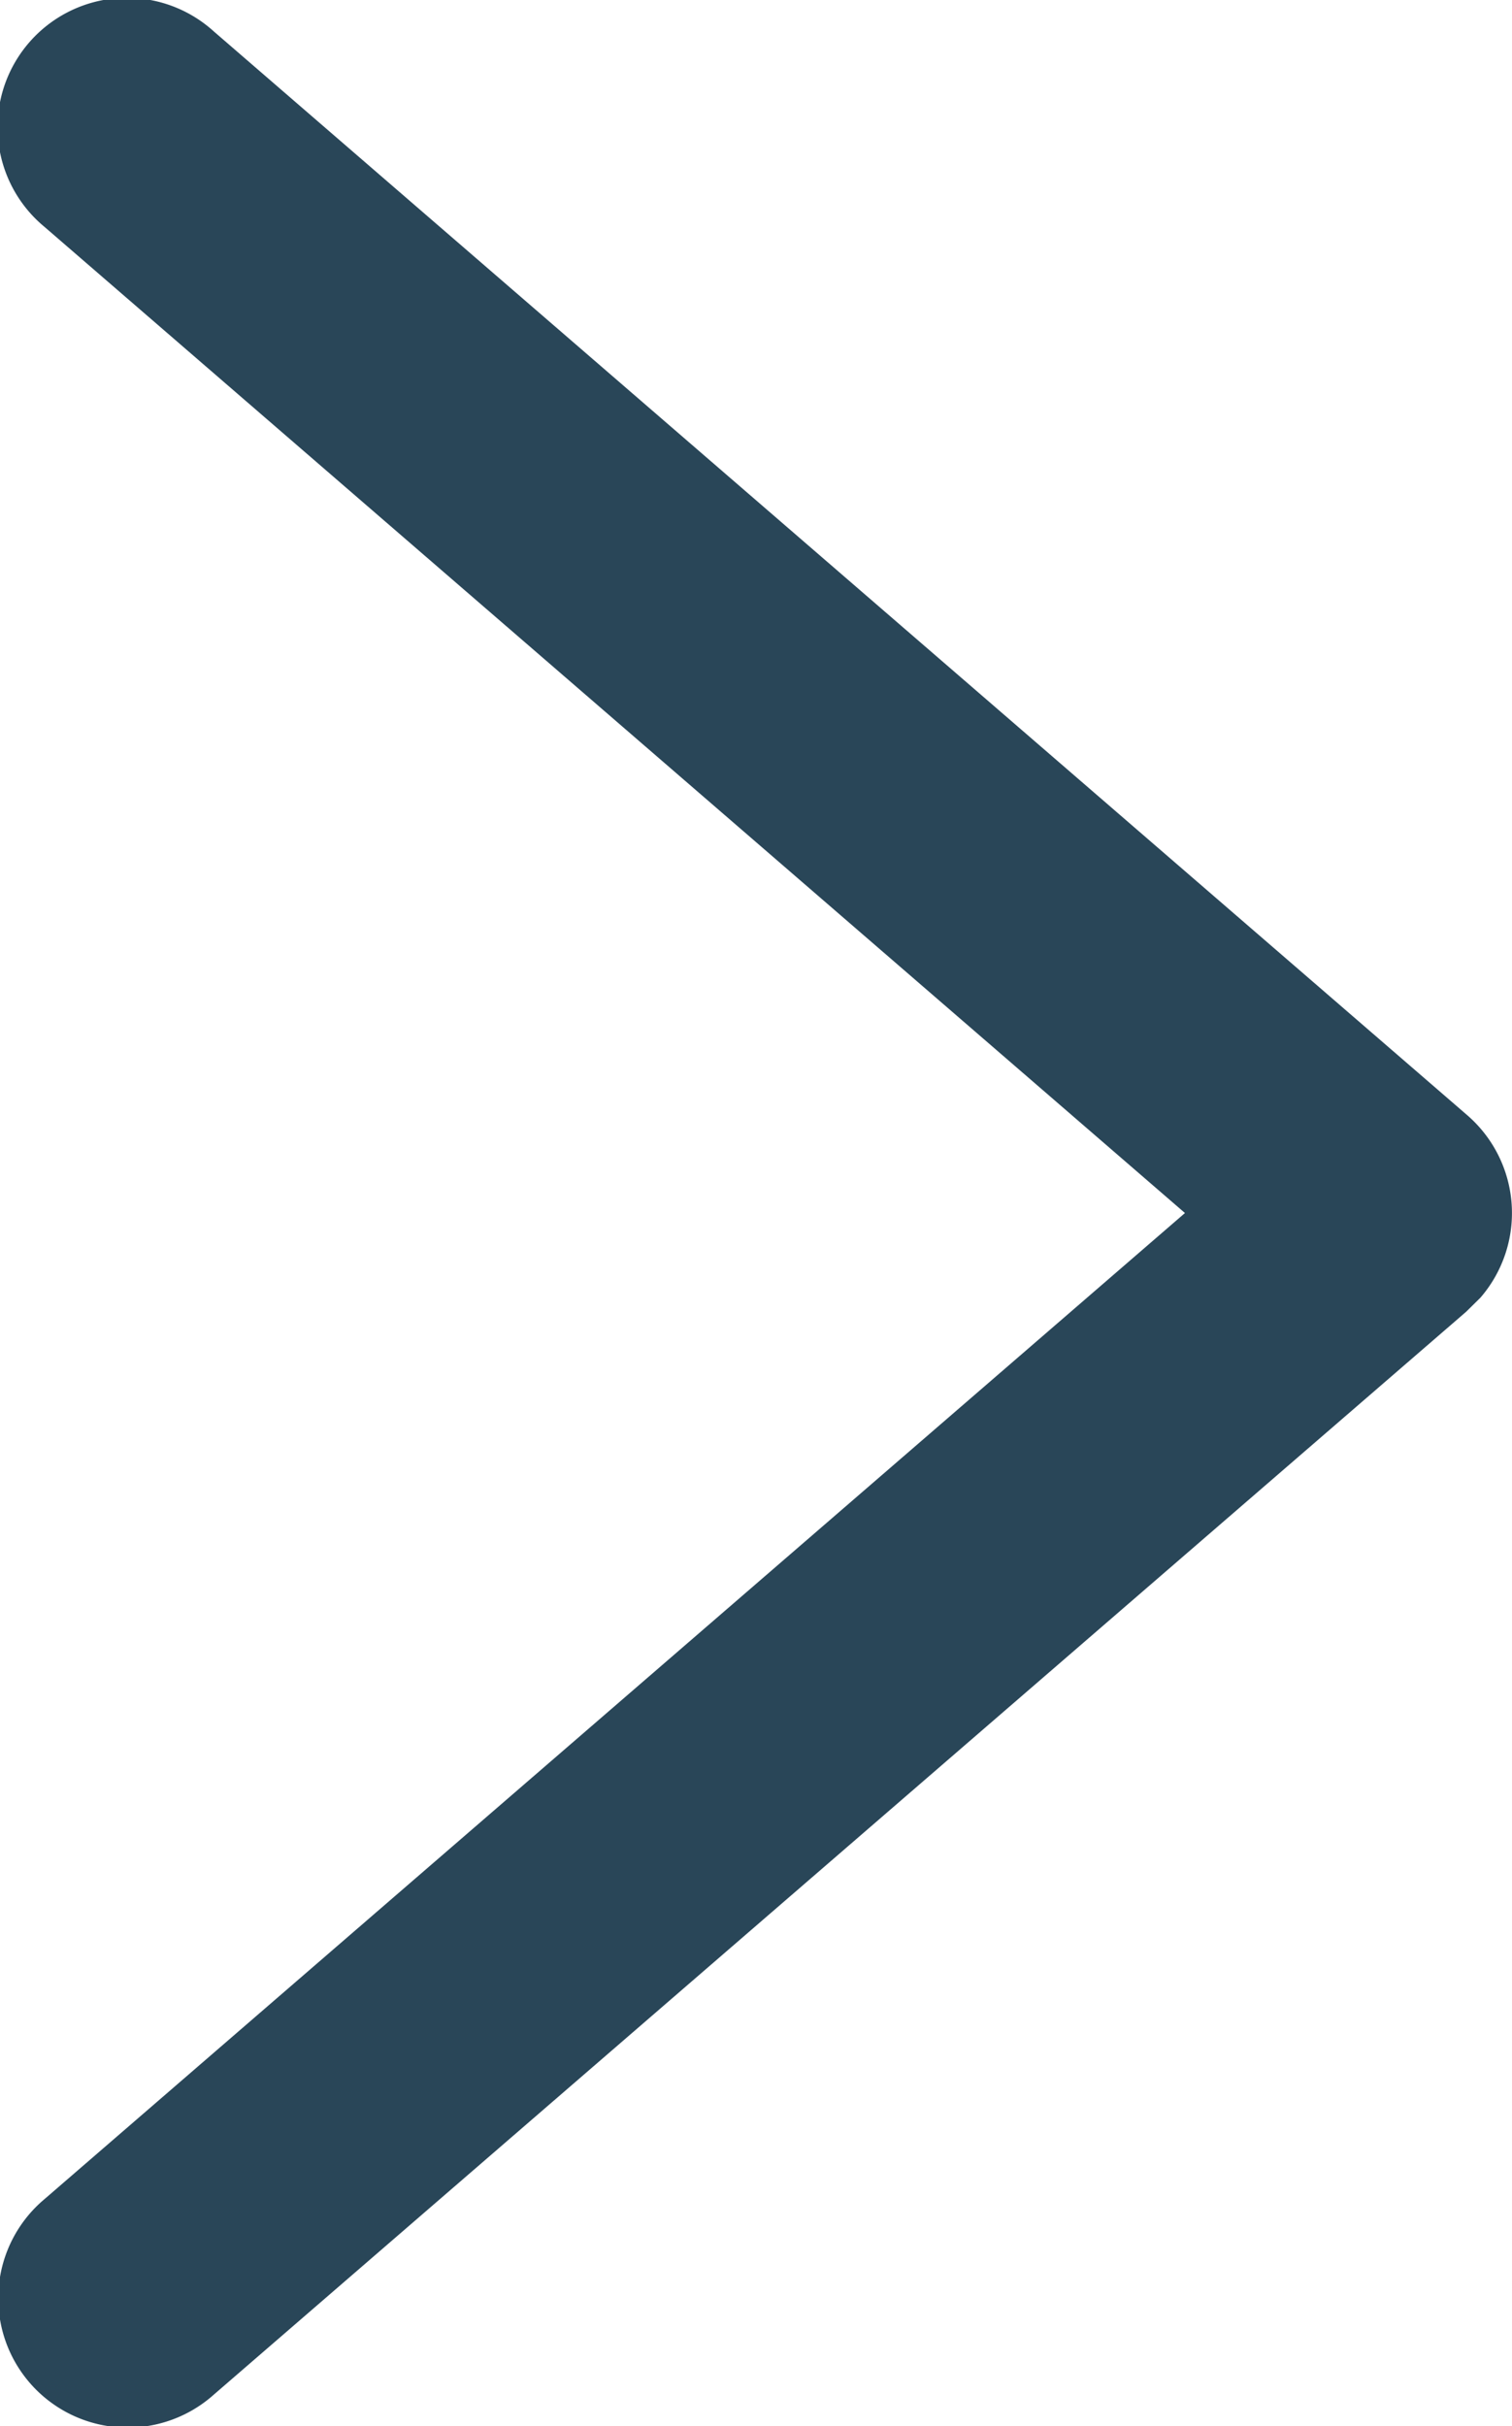 <svg xmlns="http://www.w3.org/2000/svg" width="29.917" height="48" viewBox="0 0 29.917 48">
  <g id="Group_657" data-name="Group 657" transform="translate(-0.008 -0.008)">
    <path id="Path_378" data-name="Path 378" d="M.892,4.5A2.559,2.559,0,1,1,4.24.631l24.8,21.442a2.56,2.56,0,0,1,.261,3.609l-.283.279L4.24,47.385a2.559,2.559,0,1,1-3.348-3.87L23.454,24.008.892,4.5Z" transform="translate(0 0)" fill="#294658"/>
  </g>
</svg>
